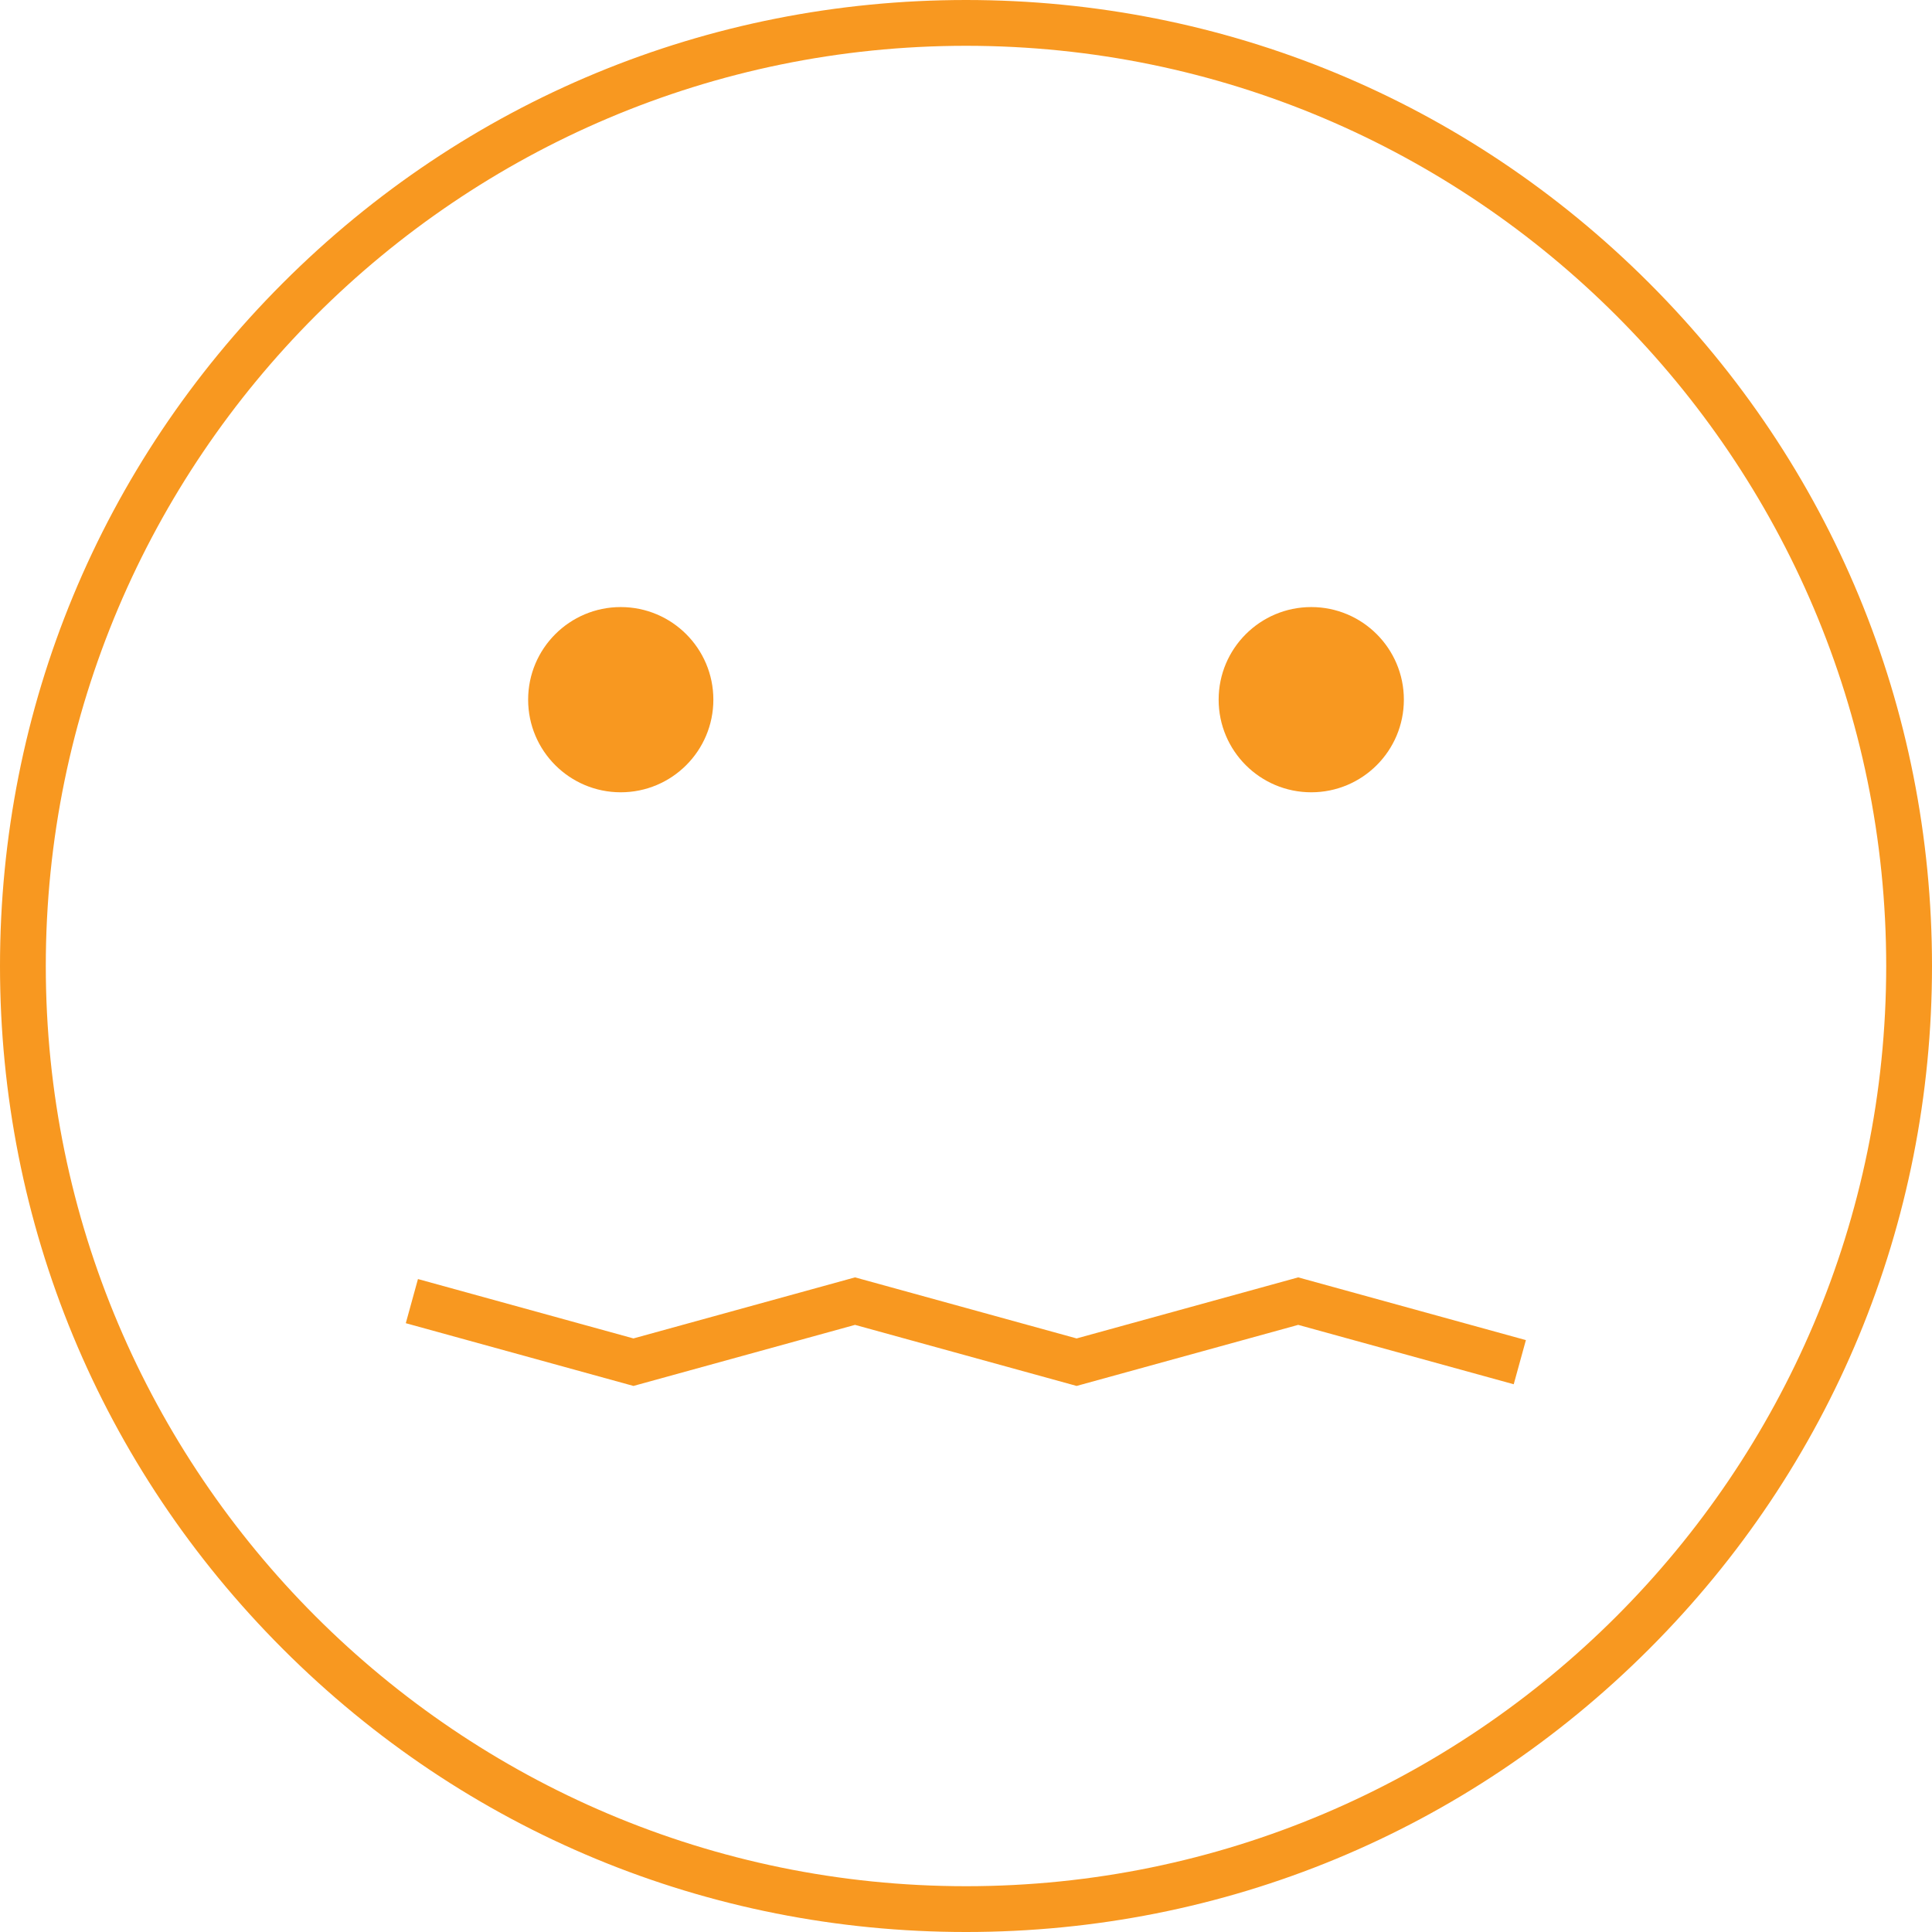<svg xmlns="http://www.w3.org/2000/svg" width="632.805" height="632.805" viewBox="0 0 632.805 632.805"><g fill="#F89820"><path d="M540.133 92.672C480.374 32.912 400.917 0 316.402 0c-84.514 0-163.97 32.912-223.729 92.672C32.912 152.434 0 231.89 0 316.405c0 84.513 32.911 163.968 92.673 223.728 59.761 59.764 139.216 92.672 223.729 92.672 84.515 0 163.97-32.908 223.731-92.672 59.762-59.76 92.672-139.215 92.672-223.728 0-84.515-32.91-163.972-92.672-223.733zM316.402 617.805C150.208 617.805 15 482.598 15 316.405 15 150.209 150.208 15 316.402 15s301.403 135.209 301.403 301.405c0 166.193-135.209 301.4-301.403 301.4z"/><circle cx="203.319" cy="229.171" r="30.334"/><circle cx="429.487" cy="229.171" r="30.334"/><path d="M352.632 438.389l-72.578-20.001-72.576 20-70.58-19.45-3.985 14.461 74.565 20.549 72.576-20 72.578 20 72.582-20 70.589 19.451 3.985-14.461-74.574-20.549z"/></g></svg>